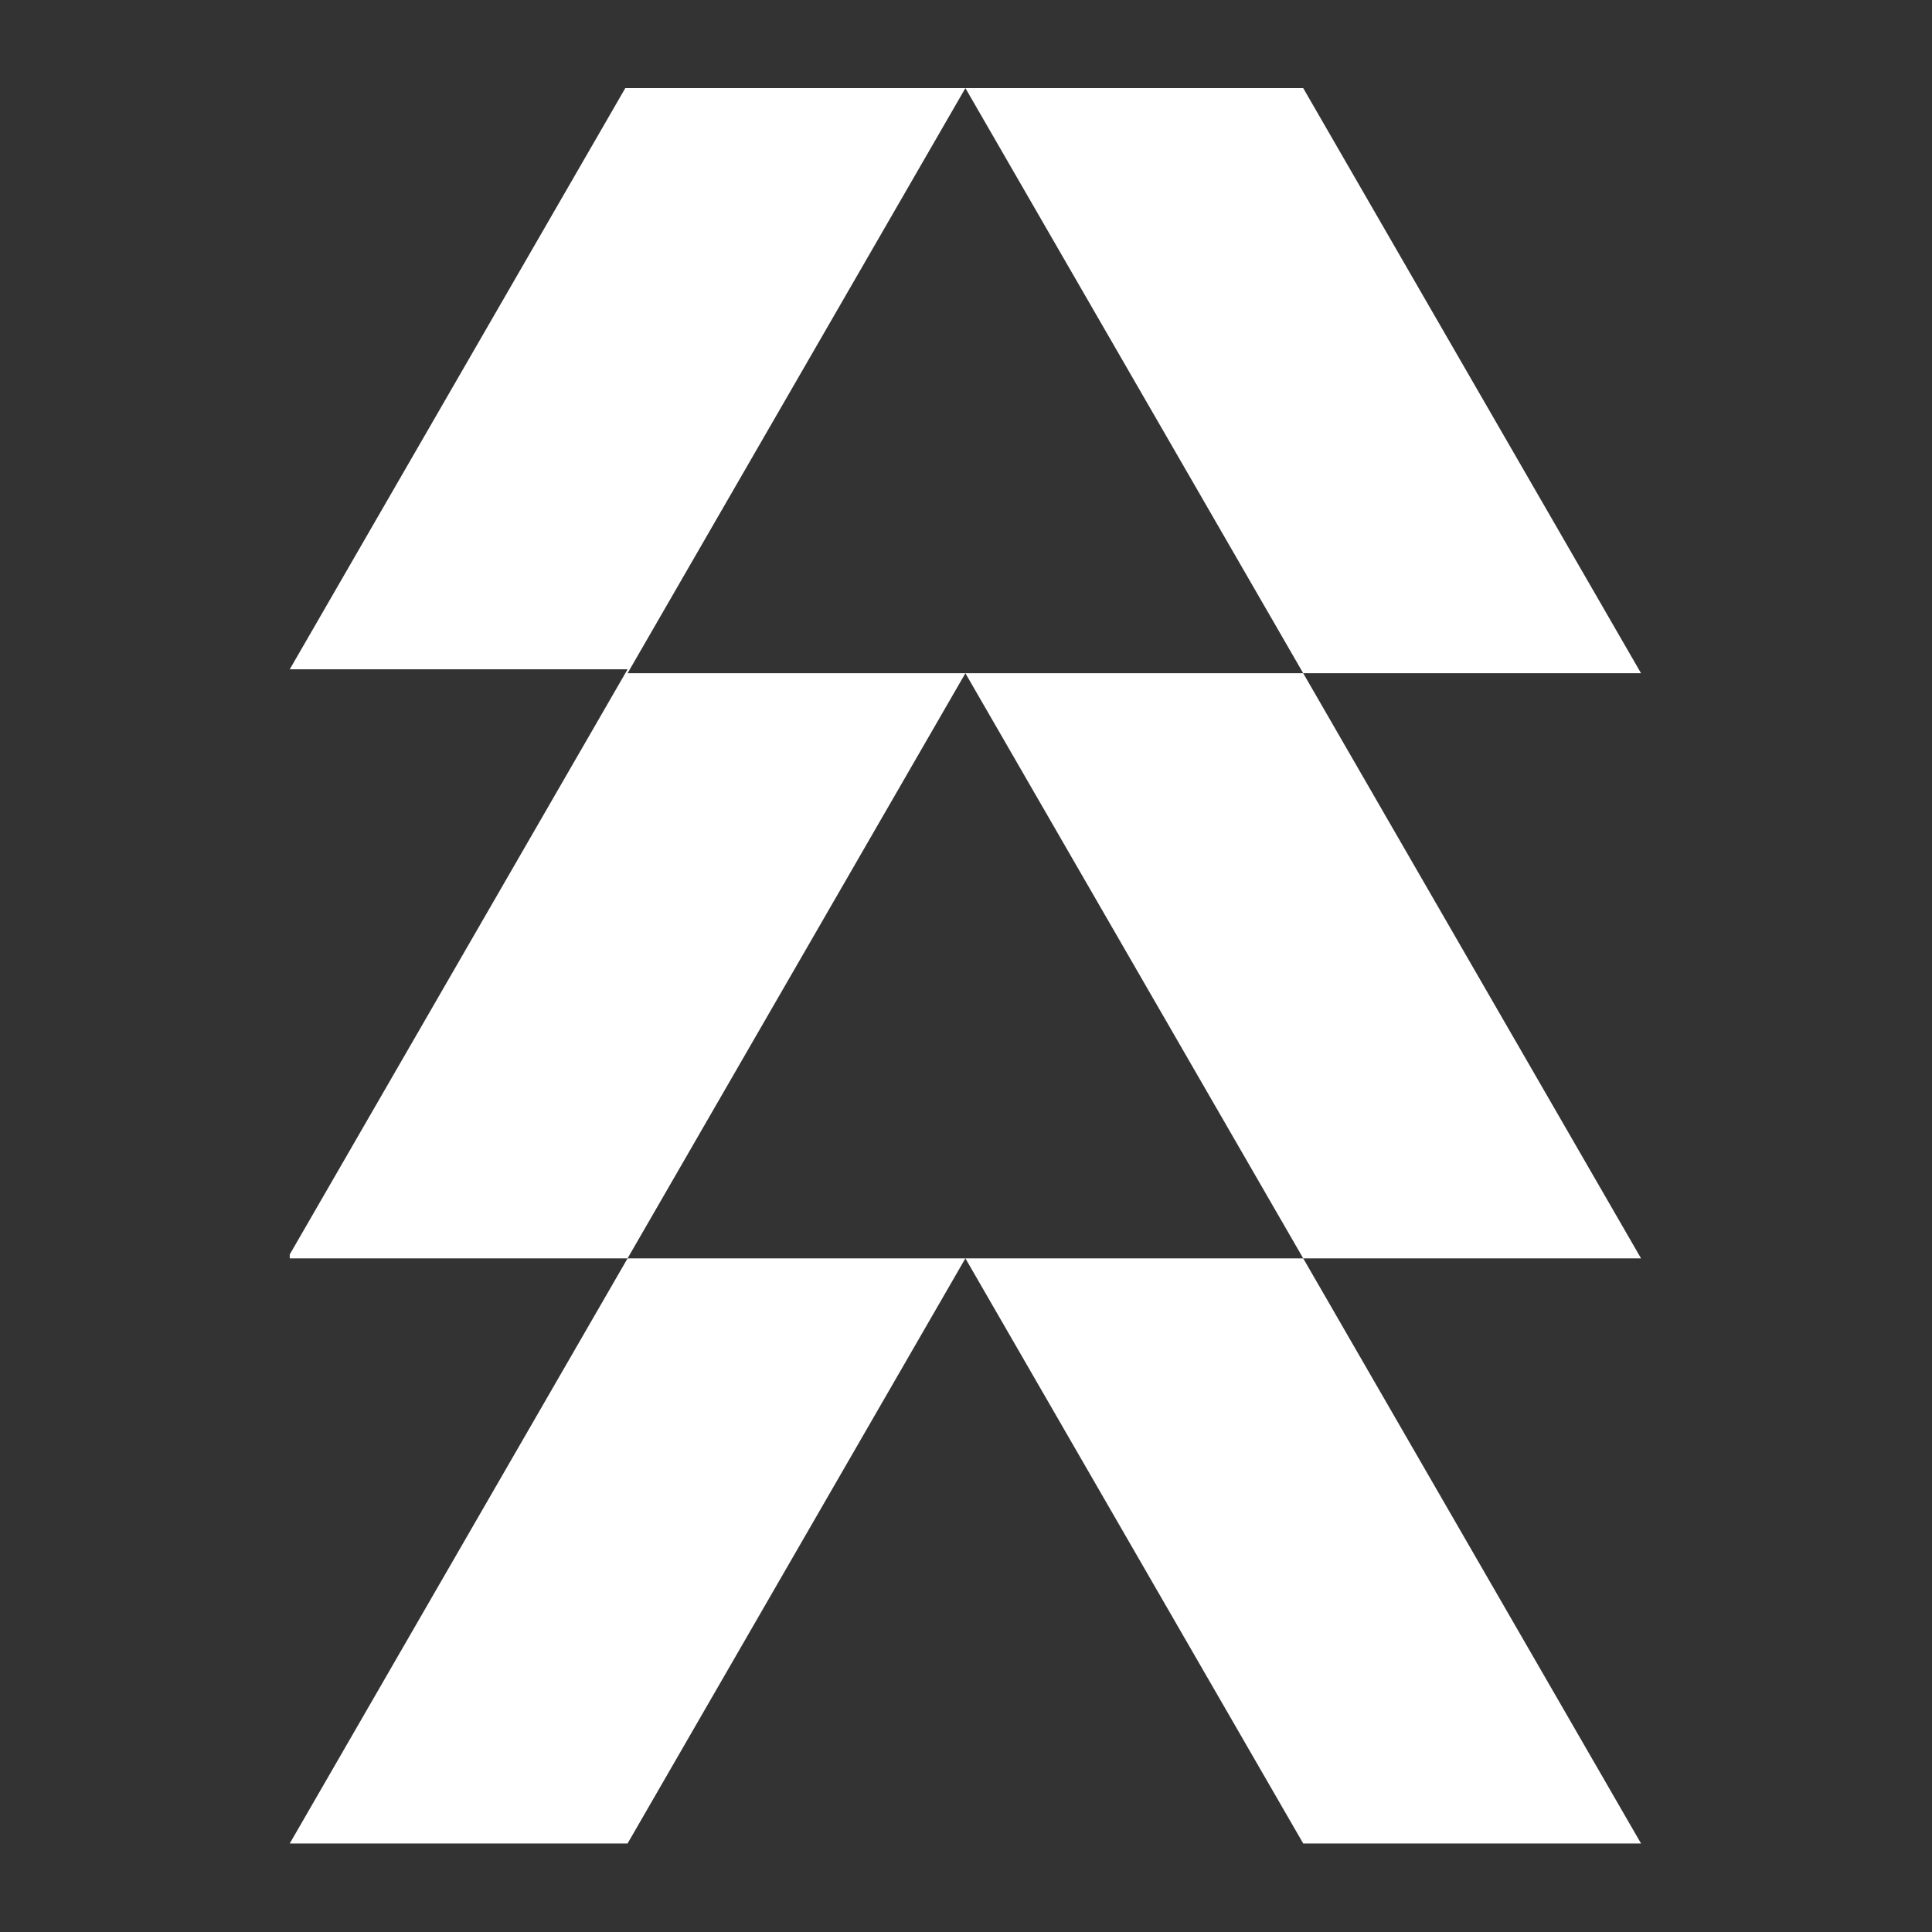 <svg width="667" height="667" viewBox="0 0 667 667" fill="none" xmlns="http://www.w3.org/2000/svg">
<rect x="0" y="0" width="667" height="667" fill="#333333" stroke="none"/>
<path d="M274.977 131.423L333.291 30.421H215.879L158.349 130.069L100.034 231.071H216.662L158.349 332.075L100.034 433.078V434.434H216.662L274.977 333.43L333.29 232.426H216.662L274.977 131.423Z" fill="white"/>
<path d="M449.919 232.426H566.549L508.233 131.424L449.919 30.42H333.291L391.606 131.424L449.919 232.426Z" fill="white"/>
<path d="M566.548 434.432L508.233 333.431L449.919 232.427H333.291L391.605 333.43L449.919 434.434H566.548V434.432Z" fill="white"/>
<path d="M508.234 535.437L449.92 434.433H333.292L391.605 535.436L449.918 636.439H566.548V636.437L508.234 535.437Z" fill="white"/>
<path d="M100.035 636.439H216.663L274.977 535.436L333.291 434.433H216.663L158.348 535.436L100.035 636.439Z" fill="white"/>
</svg>
